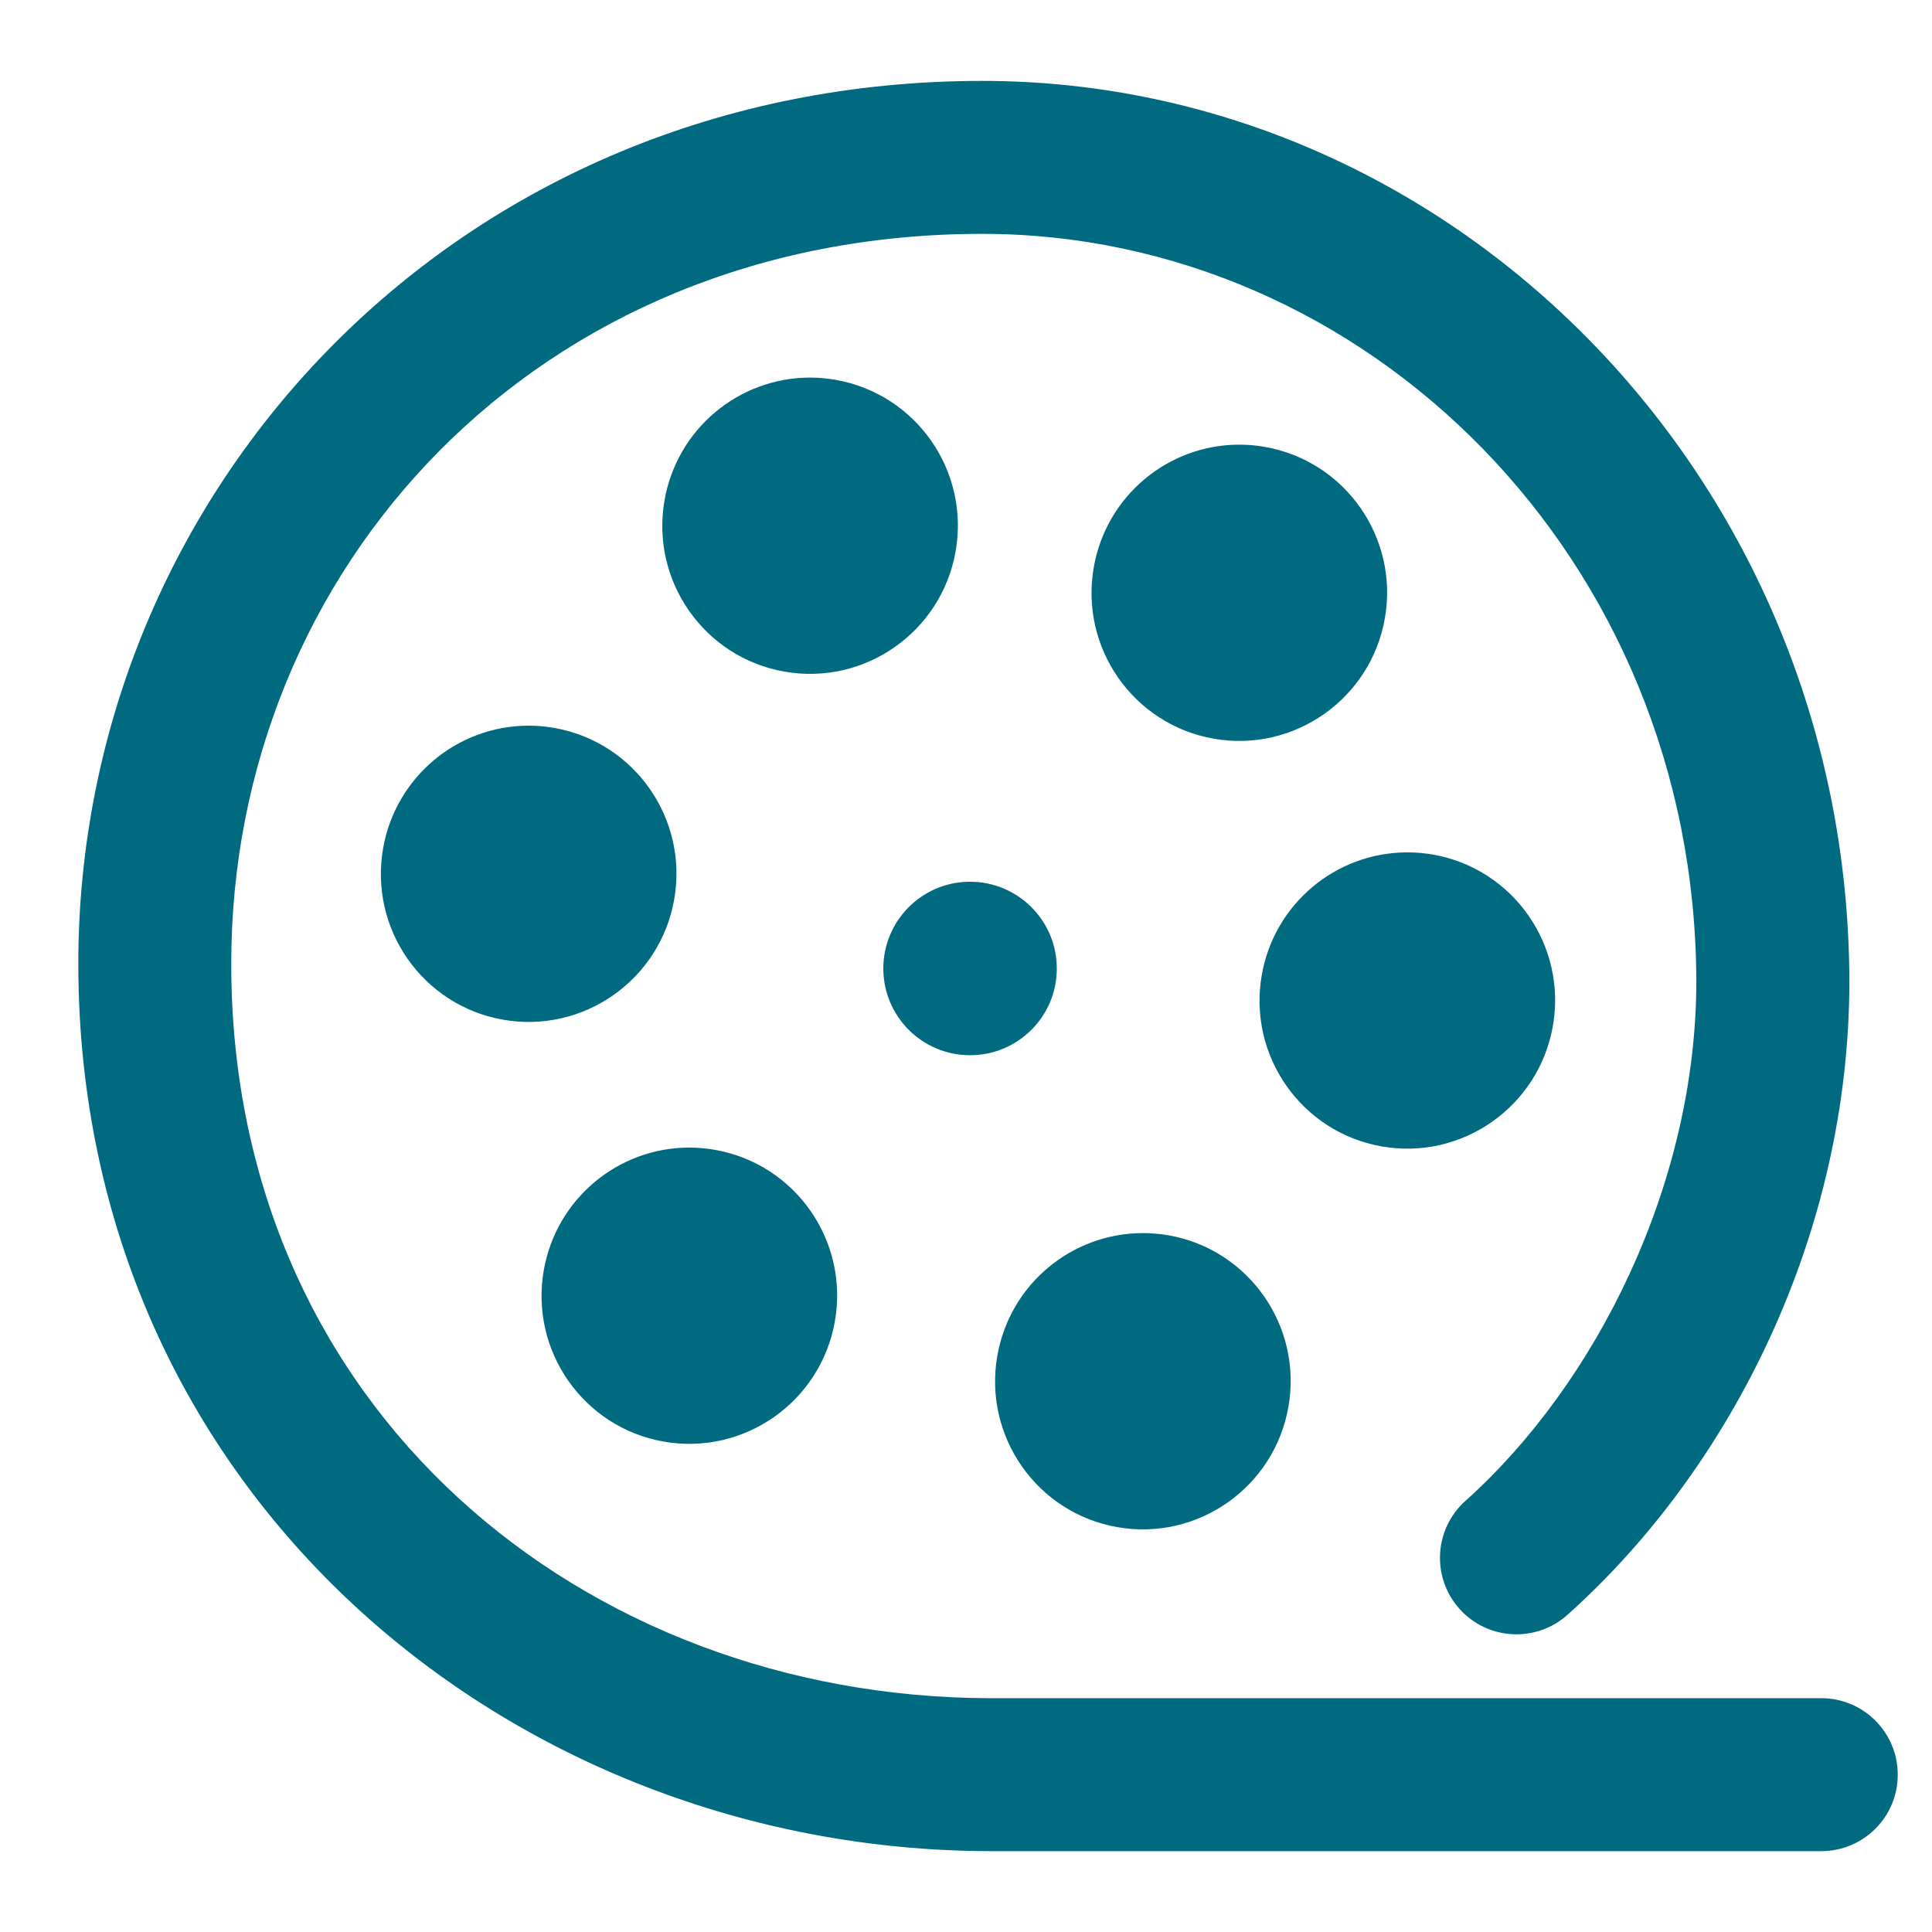 <svg xmlns="http://www.w3.org/2000/svg" width="48" height="48">
	<path d="m 24.401,2.01 c -13.032,0 -22.455,10.146 -22.455,21.932 0,13.159 10.743,22.012 22.615,22.049 0.002,3e-6 0.004,3e-6 0.006,0 h 20.682 c 1.05,2.15e-4 1.901,-0.851 1.9,-1.9 2.16e-4,-1.05 -0.851,-1.901 -1.9,-1.9 h -20.677 -0.006 C 14.535,42.155 5.745,35.059 5.745,23.941 c 0,-9.791 7.566,-18.131 18.656,-18.131 9.534,0 17.711,8.038 17.744,18.566 -0.002,5.042 -2.49,10.006 -5.736,12.912 -0.782,0.7 -0.849,1.902 -0.148,2.684 0.7,0.781 1.9,0.847 2.682,0.148 4.099,-3.669 7.004,-9.496 7.004,-15.75 3e-6,-0.002 3e-6,-0.004 0,-0.006 C 45.907,11.861 36.072,2.01 24.401,2.01 Z m -4.277,7.371 c -1.781,0.003 -3.304,1.285 -3.613,3.043 -0.353,2.002 0.98,3.91 2.977,4.262 1.996,0.352 3.901,-0.985 4.254,-2.986 0.353,-2.002 -0.98,-3.91 -2.977,-4.262 -0.211,-0.038 -0.426,-0.057 -0.641,-0.057 z m 10.664,1.666 c -1.781,0.003 -3.304,1.285 -3.613,3.043 -0.353,2.002 0.98,3.91 2.977,4.262 1.996,0.352 3.901,-0.985 4.254,-2.986 0.353,-2.001 -0.979,-3.909 -2.975,-4.262 -0.212,-0.038 -0.427,-0.057 -0.643,-0.057 z m -17.656,6.982 c -1.781,0.003 -3.304,1.285 -3.613,3.043 -0.353,2.002 0.98,3.91 2.977,4.262 1.996,0.352 3.901,-0.985 4.254,-2.986 0.353,-2.001 -0.979,-3.909 -2.975,-4.262 -0.212,-0.038 -0.427,-0.057 -0.643,-0.057 z m 21.83,3.148 c -1.781,0.003 -3.304,1.285 -3.613,3.043 -0.353,2.002 0.98,3.91 2.977,4.262 1.997,0.352 3.902,-0.986 4.254,-2.988 0.353,-2.001 -0.979,-3.909 -2.975,-4.262 -0.212,-0.037 -0.427,-0.055 -0.643,-0.055 z m -10.914,0.73 c -1.169,0.029 -2.101,0.985 -2.102,2.154 -3.87e-4,1.19 0.964,2.156 2.154,2.156 1.191,3.87e-4 2.157,-0.965 2.156,-2.156 -6.91e-4,-1.19 -0.966,-2.155 -2.156,-2.154 -0.018,-2.15e-4 -0.035,-2.15e-4 -0.053,0 z m -6.924,6.604 c -1.781,0.003 -3.304,1.285 -3.613,3.043 -0.353,2.002 0.98,3.91 2.977,4.262 1.996,0.352 3.901,-0.985 4.254,-2.986 0.353,-2.002 -0.98,-3.91 -2.977,-4.262 -0.211,-0.038 -0.426,-0.057 -0.641,-0.057 z m 11.268,2.125 c -1.781,0.003 -3.304,1.285 -3.613,3.043 -0.353,2.002 0.98,3.91 2.977,4.262 1.997,0.352 3.902,-0.986 4.254,-2.988 0.353,-2.002 -0.98,-3.91 -2.977,-4.262 -0.212,-0.037 -0.426,-0.055 -0.641,-0.055 z" fill="#006A80"/>
</svg>
